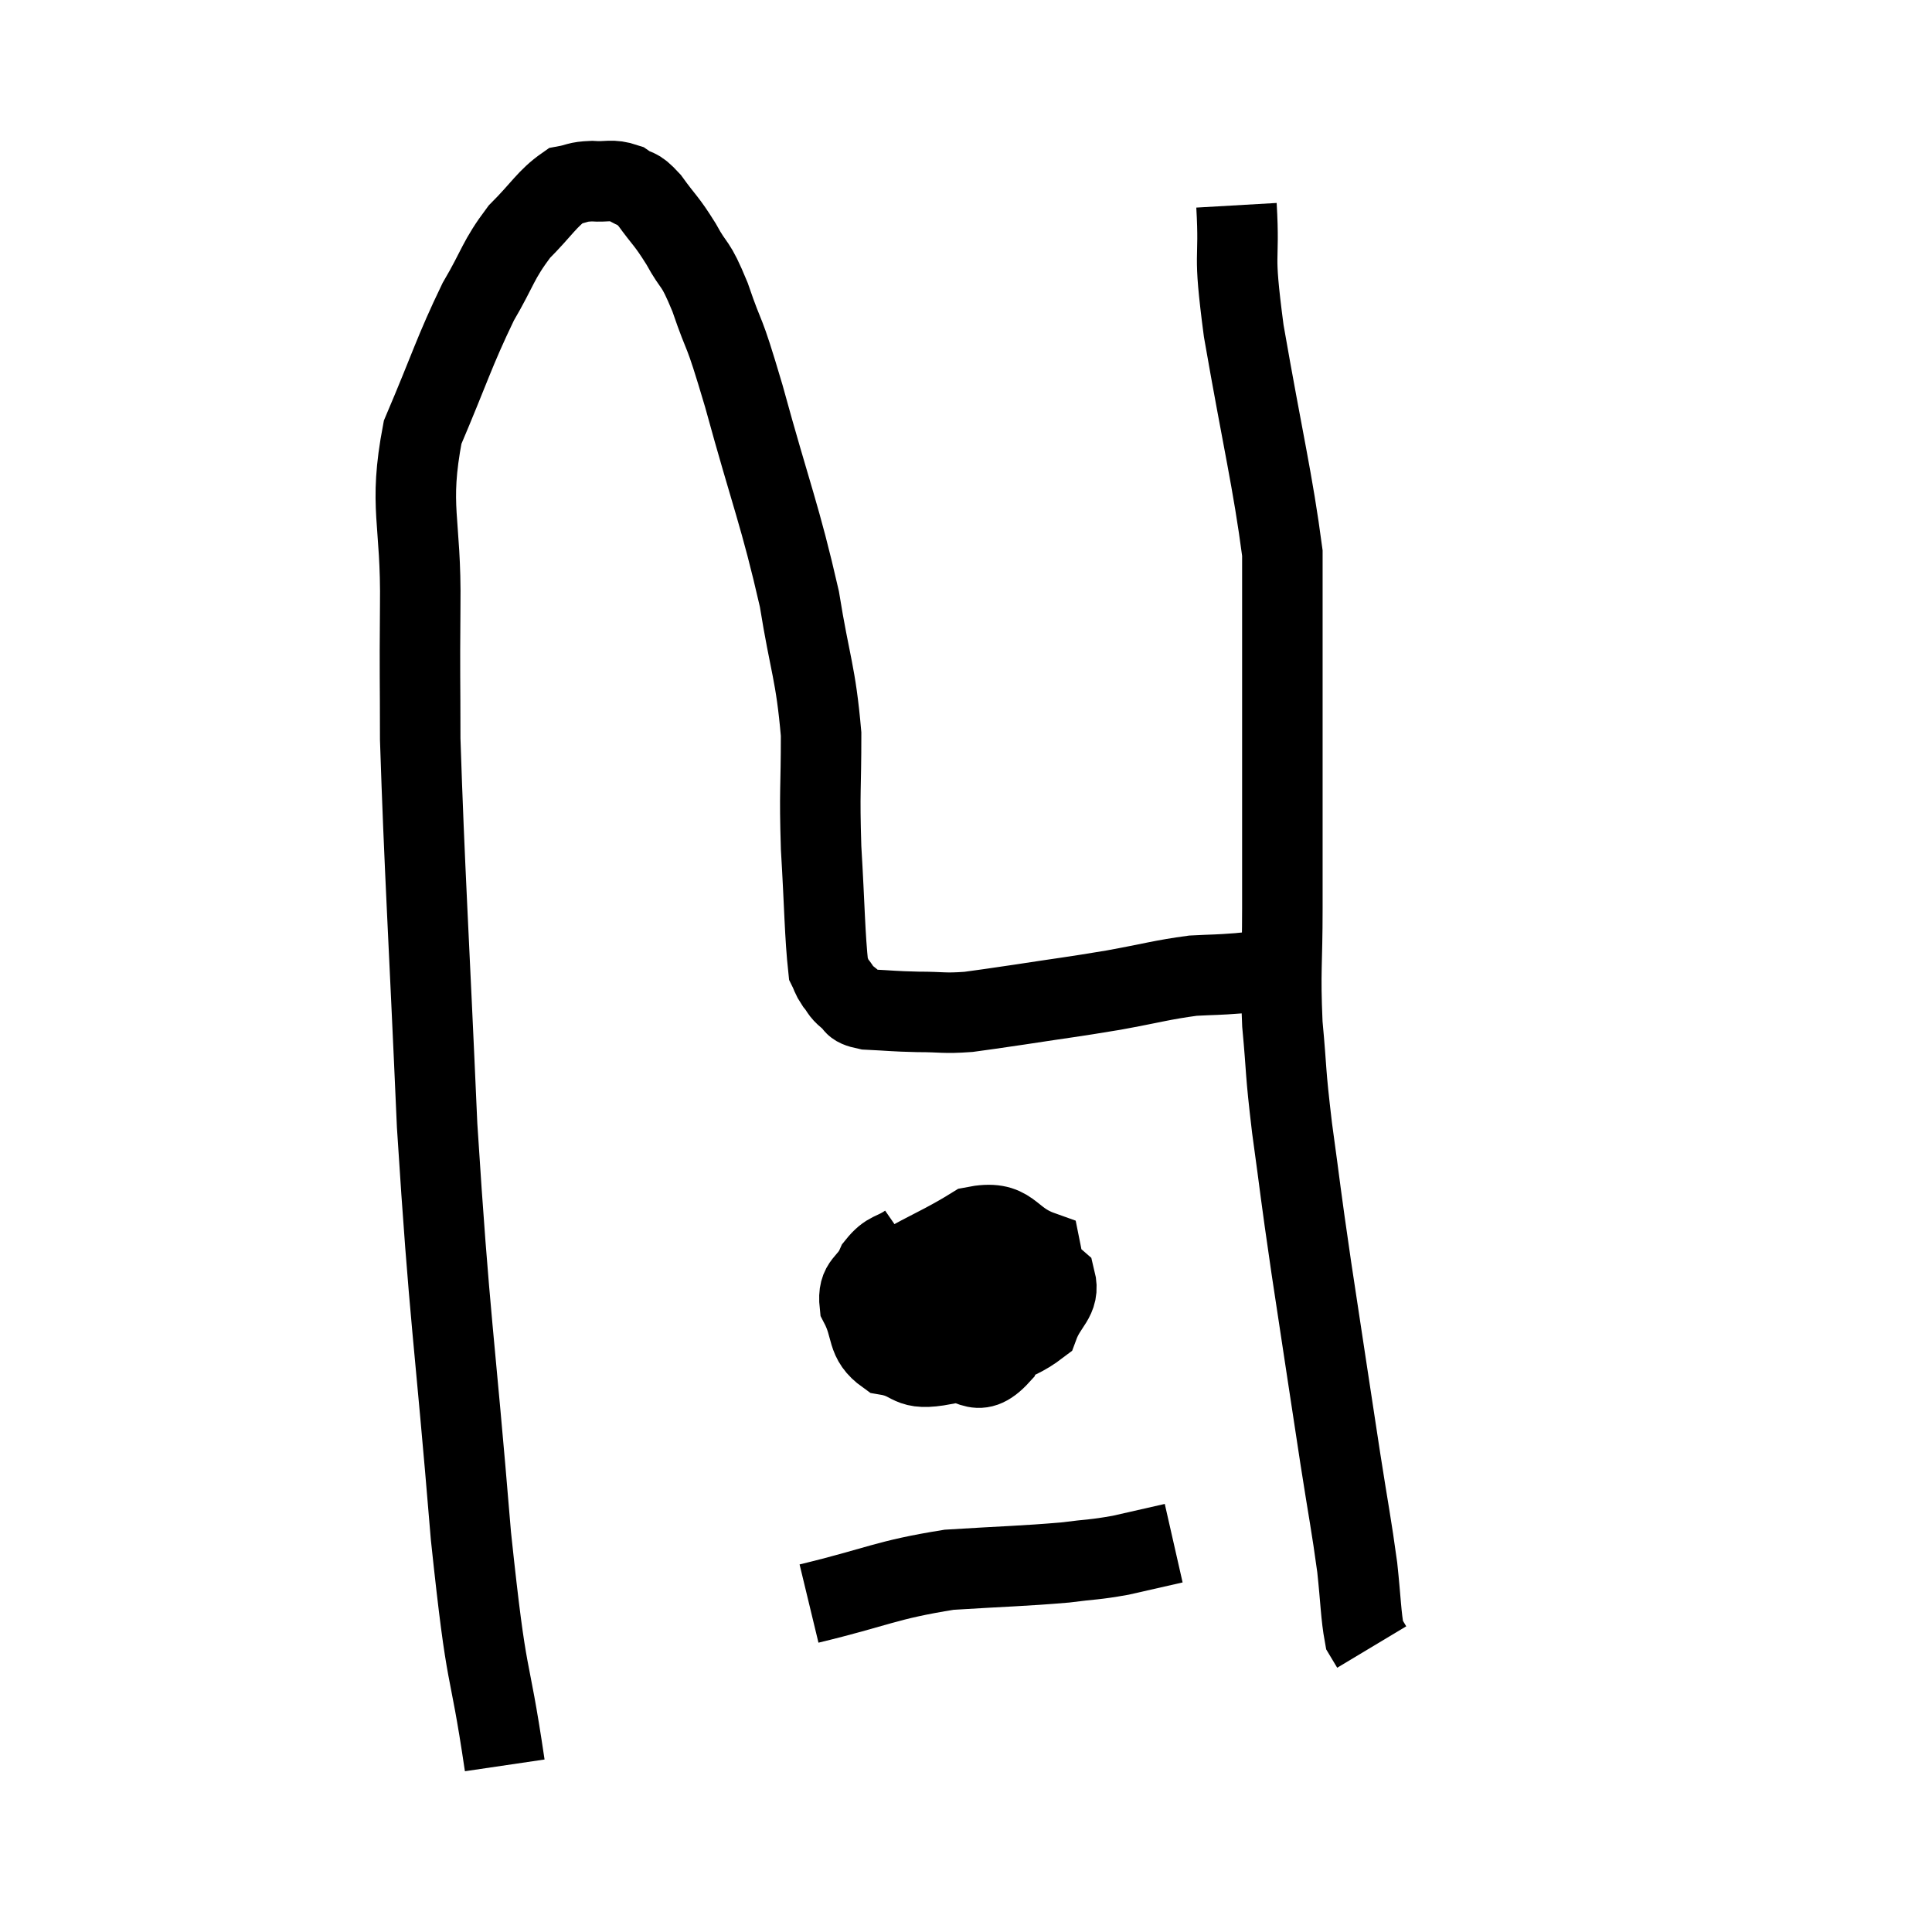 <svg width="48" height="48" viewBox="0 0 48 48" xmlns="http://www.w3.org/2000/svg"><path d="M 12.54 43.86 C 12.12 41.01, 12.12 42.135, 11.7 38.16 C 11.28 33.06, 11.175 32.91, 10.86 27.96 C 10.65 23.16, 10.545 21.585, 10.44 18.36 C 10.44 16.71, 10.425 16.965, 10.44 15.06 C 10.47 12.9, 10.14 12.63, 10.5 10.74 C 11.19 9.12, 11.28 8.745, 11.88 7.5 C 12.39 6.63, 12.36 6.48, 12.9 5.76 C 13.47 5.19, 13.59 4.935, 14.04 4.62 C 14.37 4.56, 14.325 4.515, 14.7 4.5 C 15.12 4.53, 15.18 4.44, 15.54 4.56 C 15.84 4.77, 15.795 4.605, 16.14 4.98 C 16.53 5.52, 16.545 5.46, 16.92 6.06 C 17.28 6.72, 17.25 6.435, 17.64 7.38 C 18.06 8.61, 17.925 7.965, 18.48 9.84 C 19.17 12.36, 19.38 12.78, 19.86 14.88 C 20.13 16.56, 20.265 16.695, 20.4 18.24 C 20.4 19.65, 20.355 19.605, 20.4 21.06 C 20.49 22.56, 20.49 23.22, 20.58 24.06 C 20.67 24.24, 20.64 24.24, 20.76 24.42 C 20.91 24.6, 20.865 24.615, 21.06 24.78 C 21.3 24.93, 21.105 24.99, 21.54 25.08 C 22.17 25.11, 22.17 25.125, 22.8 25.14 C 23.43 25.14, 23.43 25.185, 24.06 25.14 C 24.69 25.05, 24.42 25.095, 25.32 24.96 C 26.49 24.78, 26.58 24.78, 27.66 24.6 C 28.65 24.42, 28.86 24.345, 29.64 24.24 C 30.21 24.21, 30.195 24.225, 30.78 24.18 C 31.38 24.12, 31.56 24.09, 31.98 24.06 C 32.22 24.06, 32.31 24.06, 32.46 24.06 C 32.52 24.06, 32.55 24.06, 32.58 24.06 L 32.58 24.06" fill="none" stroke="black" stroke-width="2"></path><path d="M 30.72 5.1 C 30.81 6.66, 30.615 6.06, 30.9 8.22 C 31.38 10.98, 31.62 11.925, 31.86 13.74 C 31.86 14.61, 31.86 13.815, 31.86 15.48 C 31.86 17.94, 31.86 18.63, 31.86 20.4 C 31.86 21.48, 31.86 21.3, 31.86 22.56 C 31.86 24, 31.8 24.075, 31.86 25.44 C 31.98 26.73, 31.92 26.505, 32.1 28.02 C 32.34 29.76, 32.28 29.445, 32.58 31.5 C 32.94 33.87, 33.015 34.38, 33.3 36.24 C 33.51 37.59, 33.57 37.845, 33.72 38.94 C 33.81 39.78, 33.81 40.125, 33.9 40.62 C 33.99 40.77, 34.035 40.845, 34.08 40.92 L 34.08 40.92" fill="none" stroke="black" stroke-width="2"></path><path d="M 22.56 30.9 C 22.17 31.17, 22.08 31.065, 21.78 31.44 C 21.57 31.92, 21.3 31.845, 21.36 32.4 C 21.69 33.03, 21.495 33.285, 22.02 33.66 C 22.74 33.78, 22.515 34.08, 23.46 33.9 C 24.63 33.42, 25.11 33.465, 25.8 32.94 C 26.01 32.37, 26.34 32.28, 26.22 31.8 C 25.77 31.41, 25.83 31.215, 25.32 31.02 C 24.75 31.02, 24.675 30.975, 24.18 31.02 C 23.76 31.11, 23.73 30.66, 23.34 31.2 C 22.98 32.19, 22.605 32.535, 22.62 33.18 C 23.01 33.48, 22.845 33.66, 23.4 33.78 C 24.12 33.72, 24.225 34.335, 24.84 33.66 C 25.35 32.37, 26.025 31.875, 25.86 31.08 C 25.02 30.78, 25.155 30.285, 24.18 30.48 C 23.07 31.17, 22.515 31.26, 21.96 31.86 C 21.96 32.37, 21.795 32.475, 21.96 32.88 L 22.62 33.48" fill="none" stroke="black" stroke-width="2"></path><path d="M 20.1 39.84 C 21.84 39.42, 21.99 39.255, 23.58 39 C 25.02 38.91, 25.395 38.91, 26.46 38.82 C 27.15 38.73, 27.165 38.76, 27.84 38.64 L 29.16 38.34" fill="none" stroke="black" stroke-width="2"></path><path d="M 22.02 31.62 C 22.35 31.8, 22.065 31.785, 22.68 31.98 C 23.58 32.19, 23.79 32.145, 24.48 32.4 C 24.96 32.7, 25.2 32.85, 25.44 33 L 25.44 33" fill="none" stroke="black" stroke-width="2"></path></svg>